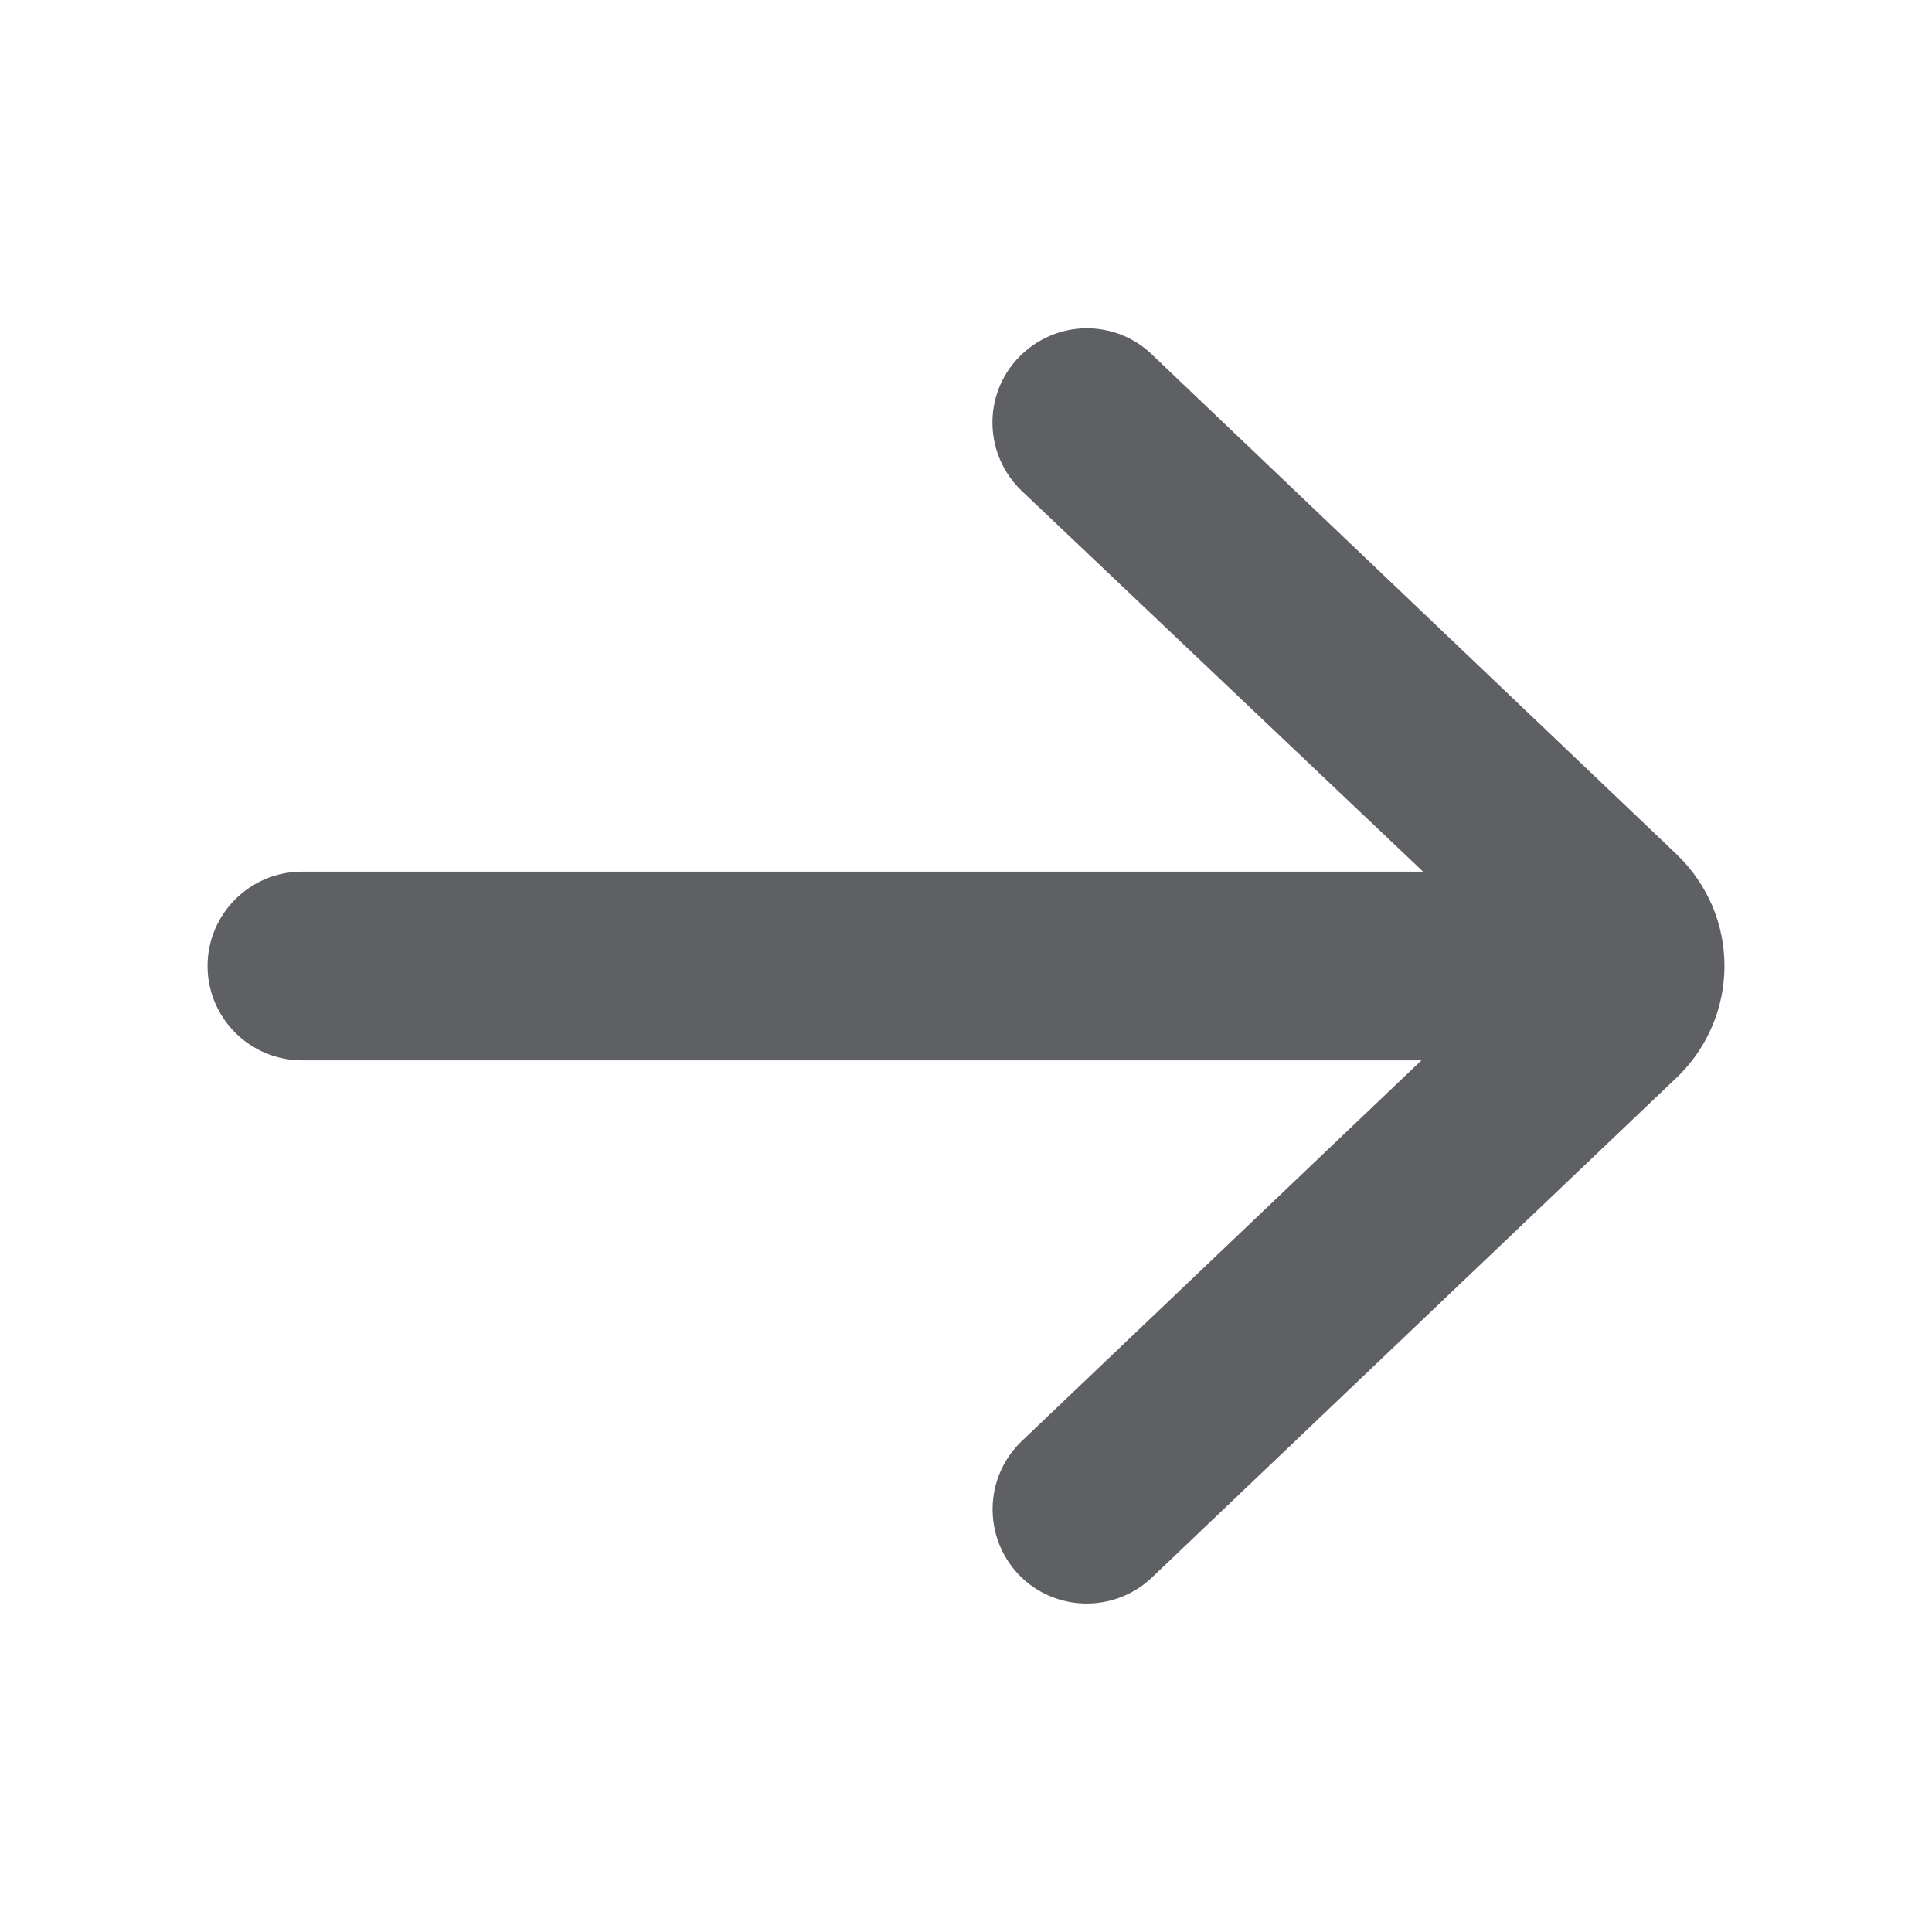 <?xml version="1.0" encoding="utf-8"?>
<!-- Generator: Adobe Illustrator 24.1.0, SVG Export Plug-In . SVG Version: 6.00 Build 0)  -->
<svg version="1.1" id="Layer" xmlns="http://www.w3.org/2000/svg" xmlns:xlink="http://www.w3.org/1999/xlink" x="0px" y="0px"
	 viewBox="0 0 512 512" style="enable-background:new 0 0 512 512;" xml:space="preserve">
<style type="text/css">
	.st0{fill:#5E6063;stroke:#5E6063;stroke-width:18;stroke-miterlimit:10;}
</style>
<path class="st0" d="M80,272h319.2L277,388.4c-6.4,6.1-6.6,16.2-0.6,22.6c6.1,6.4,16.2,6.6,22.6,0.6l139.6-133
	c6-6,9.4-14.1,9.4-22.6s-3.3-16.6-9.7-22.9L299,100.4c-3.1-3-7.1-4.4-11-4.4c-4.2,0-8.4,1.7-11.6,5c-6.1,6.4-5.8,16.5,0.6,22.6
	L399.7,240H80c-8.8,0-16,7.2-16,16S71.2,272,80,272L80,272z"/>
</svg>
